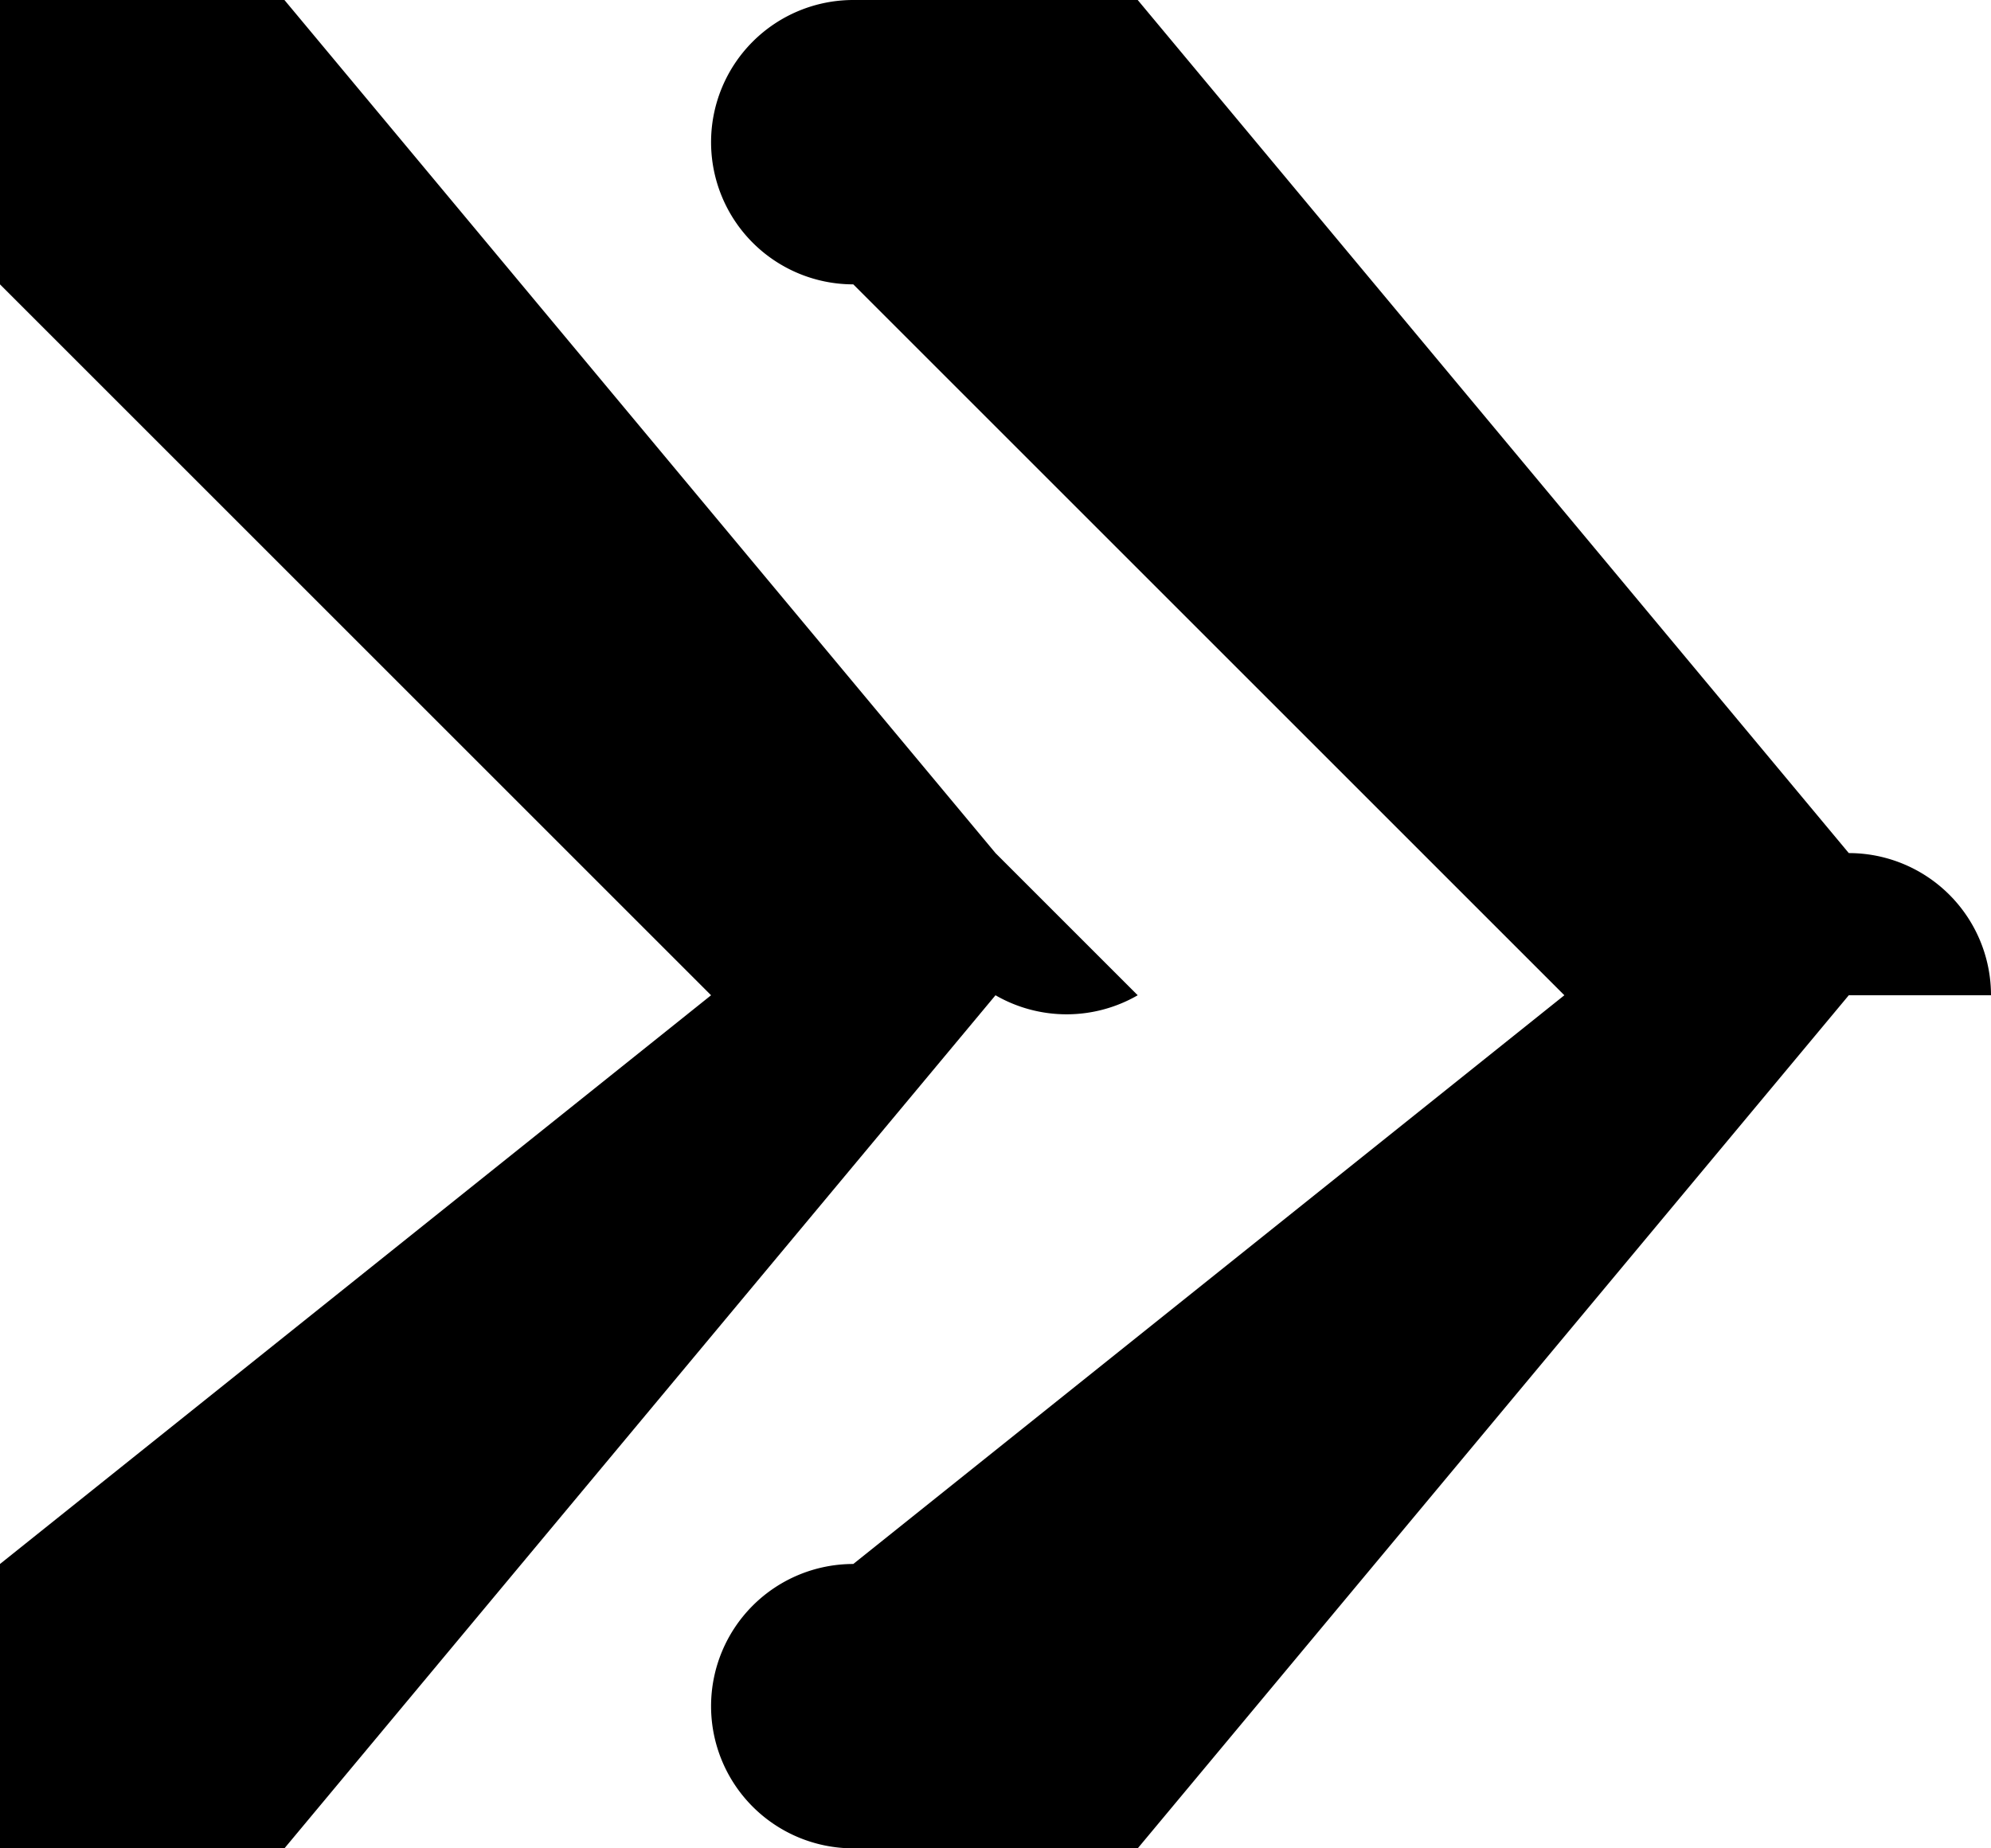 <svg width="14" height="13" fill="none" xmlns="http://www.w3.org/2000/svg"><path d="M11 7 6 2a1 1 0 0 1 0-2 1 1 0 0 1 2 0l5 6a1 1 0 0 1 1 1h-1l-5 6a1 1 0 0 1-2 0 1 1 0 0 1 0-2l5-4ZM0 11a1 1 0 0 0 0 2h2l5-6a1 1 0 0 0 1 0L7 6 2 0a1 1 0 0 0-2 0 1 1 0 0 0 0 2l5 5-5 4Z" fill="#000"/></svg>